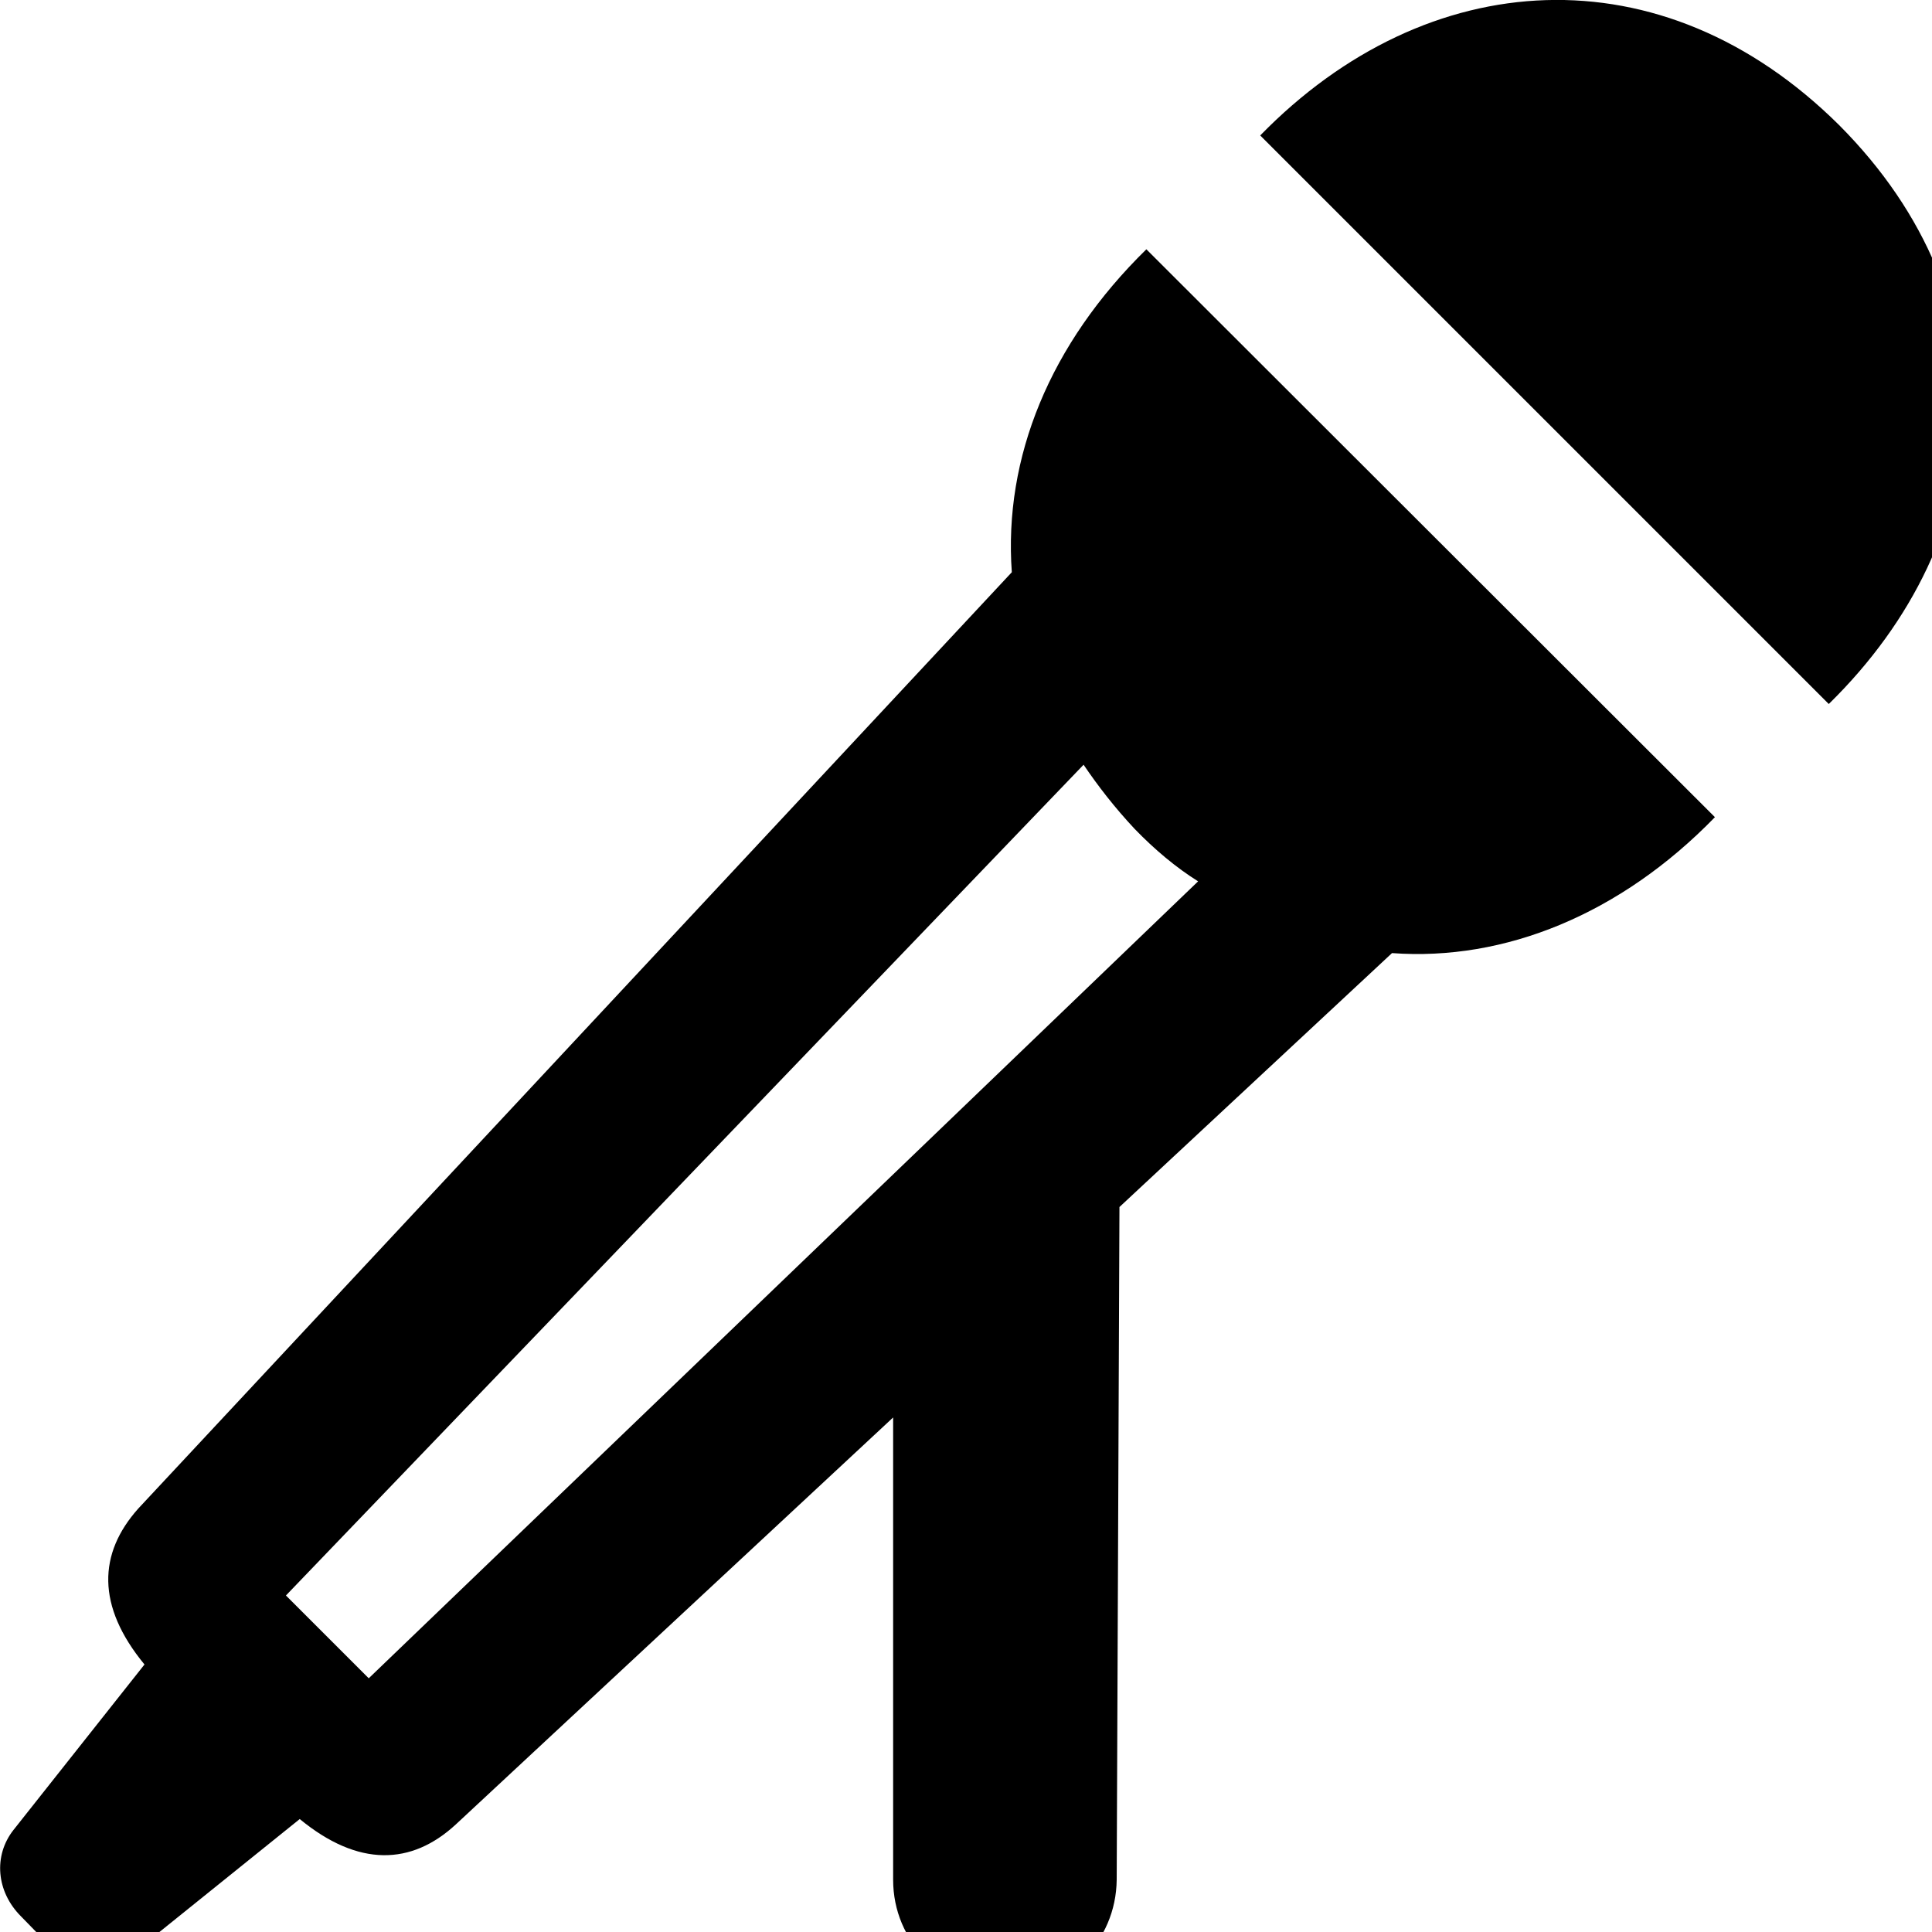 <svg xmlns="http://www.w3.org/2000/svg" viewBox="0 0 28 28" width="28" height="28">
  <path d="M18.264 1.963L26.504 10.203C28.974 7.783 29.214 4.383 26.654 1.813C24.084 -0.737 20.684 -0.517 18.264 1.963ZM14.564 28.843C15.464 28.843 16.174 28.143 16.184 27.243L16.224 17.493L20.174 13.813C21.804 13.933 23.484 13.253 24.854 11.843L16.614 3.613C15.214 4.983 14.544 6.633 14.664 8.293L2.004 21.863C1.424 22.513 1.394 23.273 2.094 24.123L0.194 26.523C-0.096 26.893 -0.056 27.413 0.304 27.773L0.694 28.173C1.064 28.533 1.574 28.583 1.984 28.263L4.344 26.363C5.194 27.063 5.964 27.033 6.604 26.443L12.944 20.543V27.243C12.944 28.143 13.654 28.843 14.564 28.843ZM4.144 23.123L15.704 11.083C15.914 11.393 16.154 11.703 16.444 12.013C16.734 12.313 17.044 12.573 17.364 12.773L5.344 24.323Z" />
</svg>